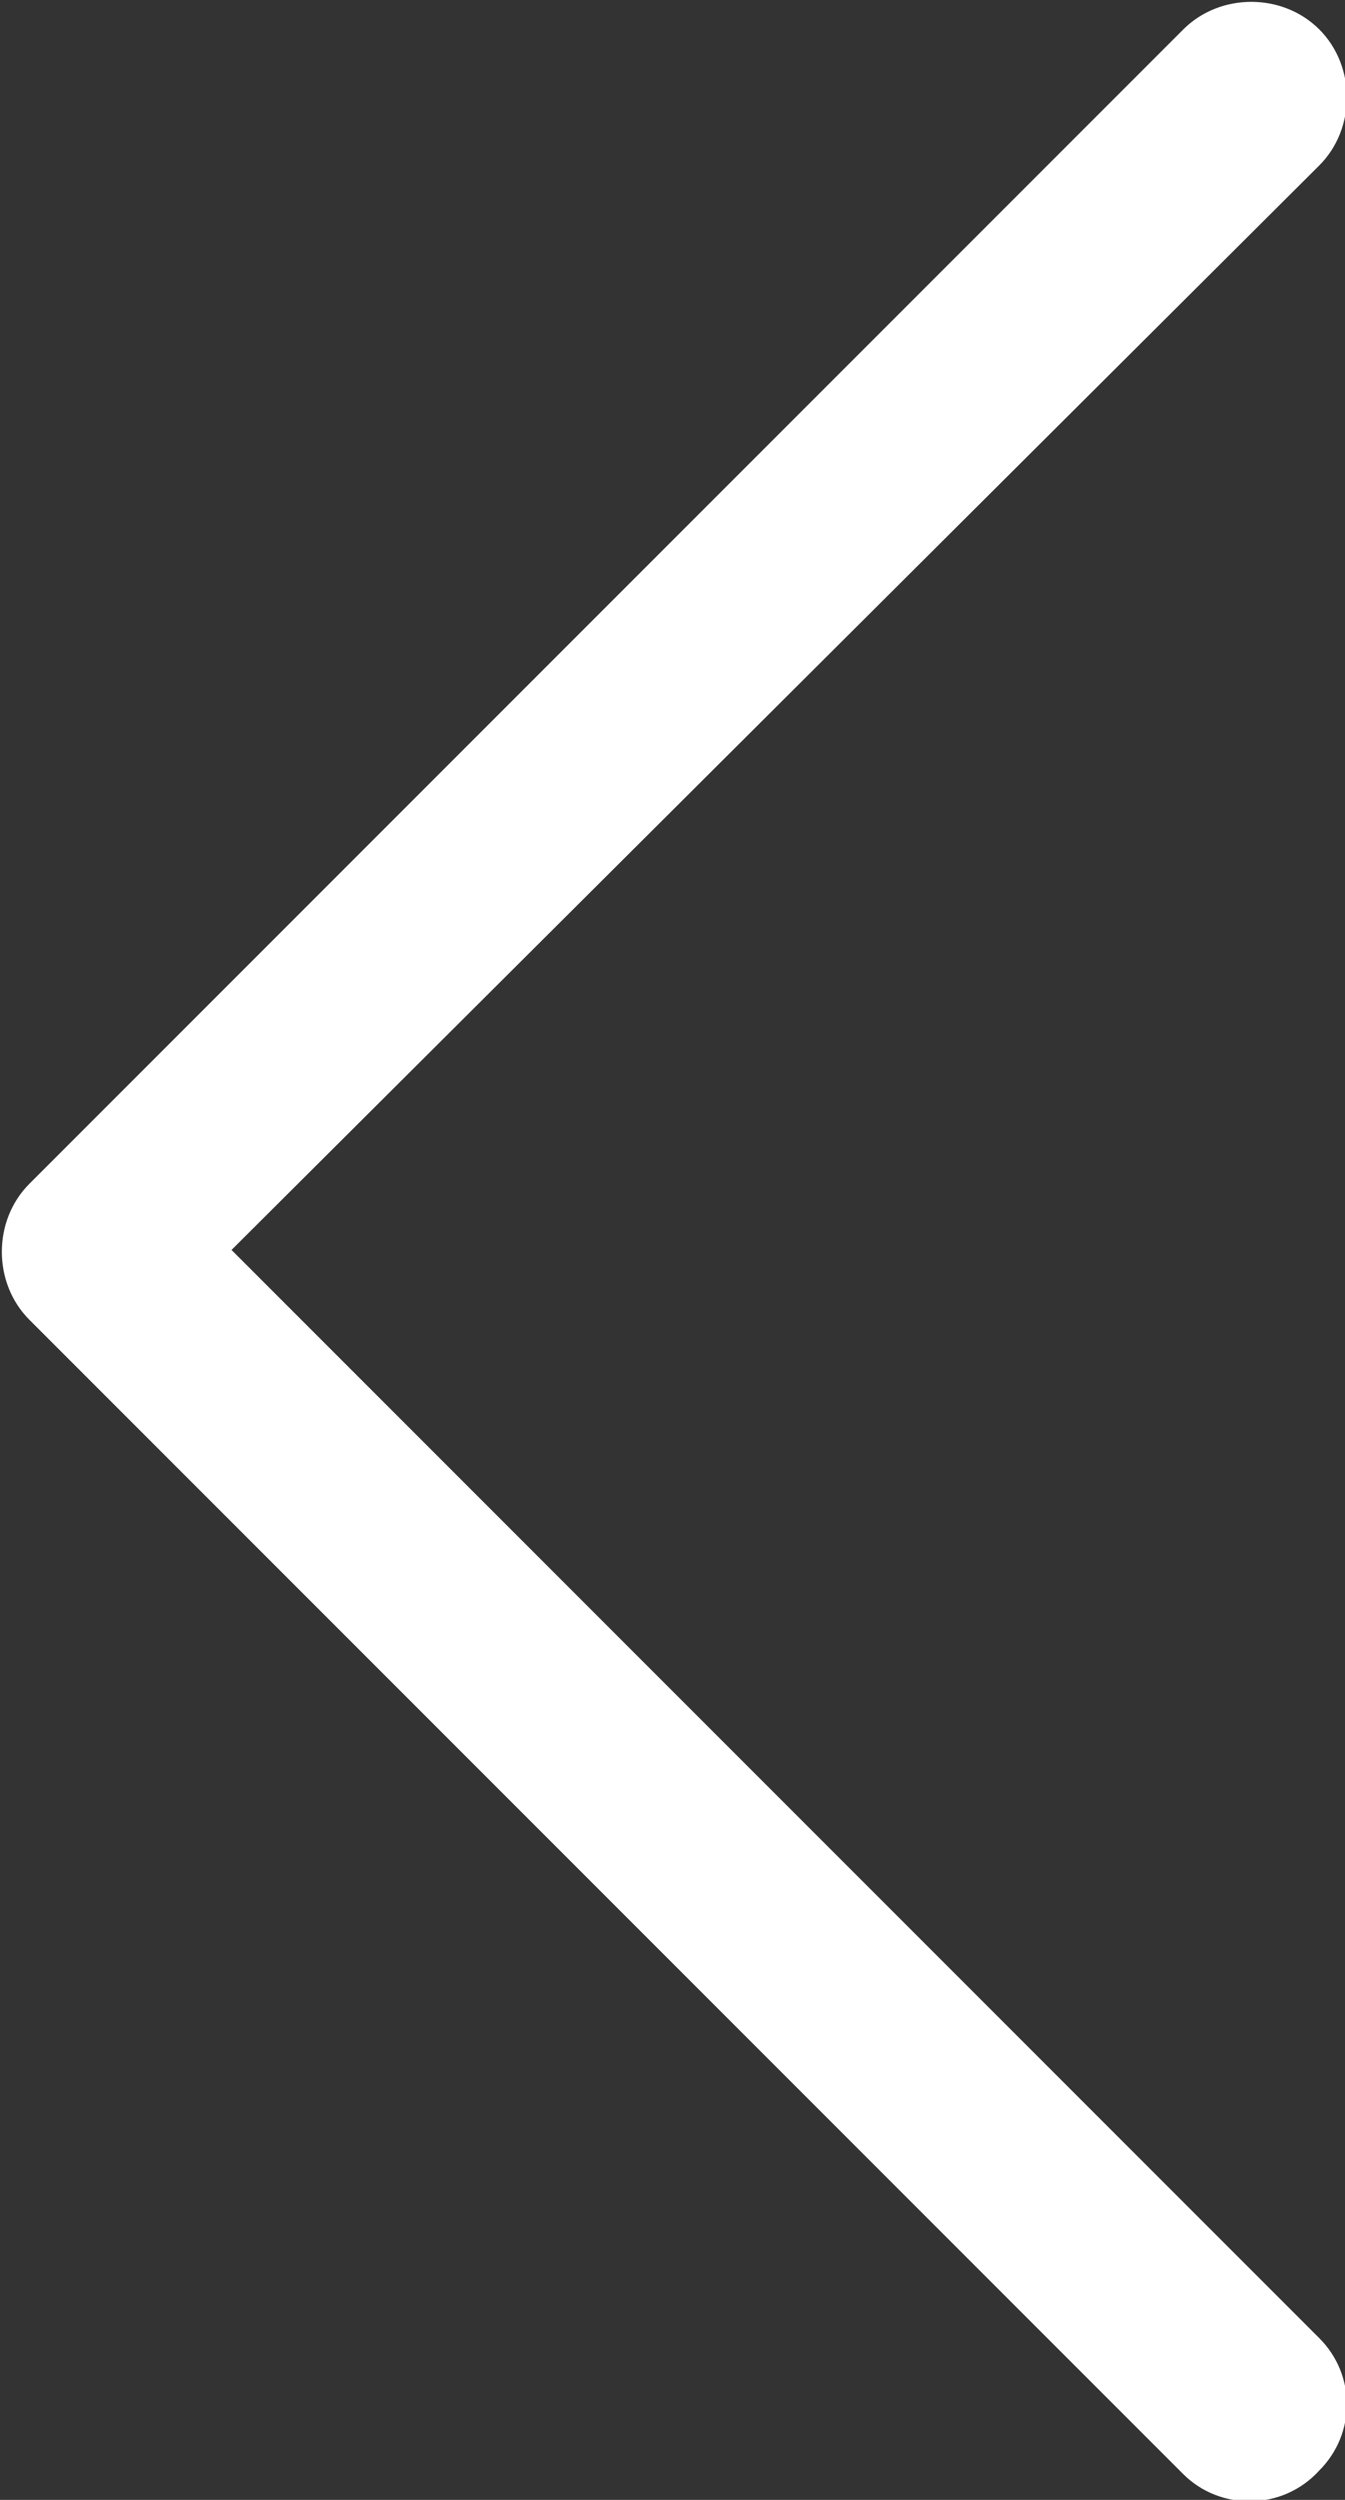 <?xml version="1.0" encoding="utf-8"?>
<!-- Generator: Adobe Illustrator 23.0.0, SVG Export Plug-In . SVG Version: 6.00 Build 0)  -->
<svg version="1.1" id="Layer_1" xmlns="http://www.w3.org/2000/svg" xmlns:xlink="http://www.w3.org/1999/xlink" x="0px" y="0px"
	 viewBox="0 0 36.6 68" style="enable-background:new 0 0 36.6 68;" xml:space="preserve">
<rect x="0" y="0" width="36.6" height="68" fill="#333333" stroke="none"/>
<style type="text/css">
	.st0{fill:#FFFFFF;}
</style>
<g>
	<g>
		<path class="st0" d="M6.3,34L35.9,4.5c1-1,1-2.7,0-3.7c-1-1-2.7-1-3.7,0L0.8,32.2c-1,1-1,2.7,0,3.7l31.4,31.4c1,1,2.7,1,3.7-0.1
			c1-1,1-2.6,0-3.6L6.3,34z"/>
	</g>
</g>
</svg>
